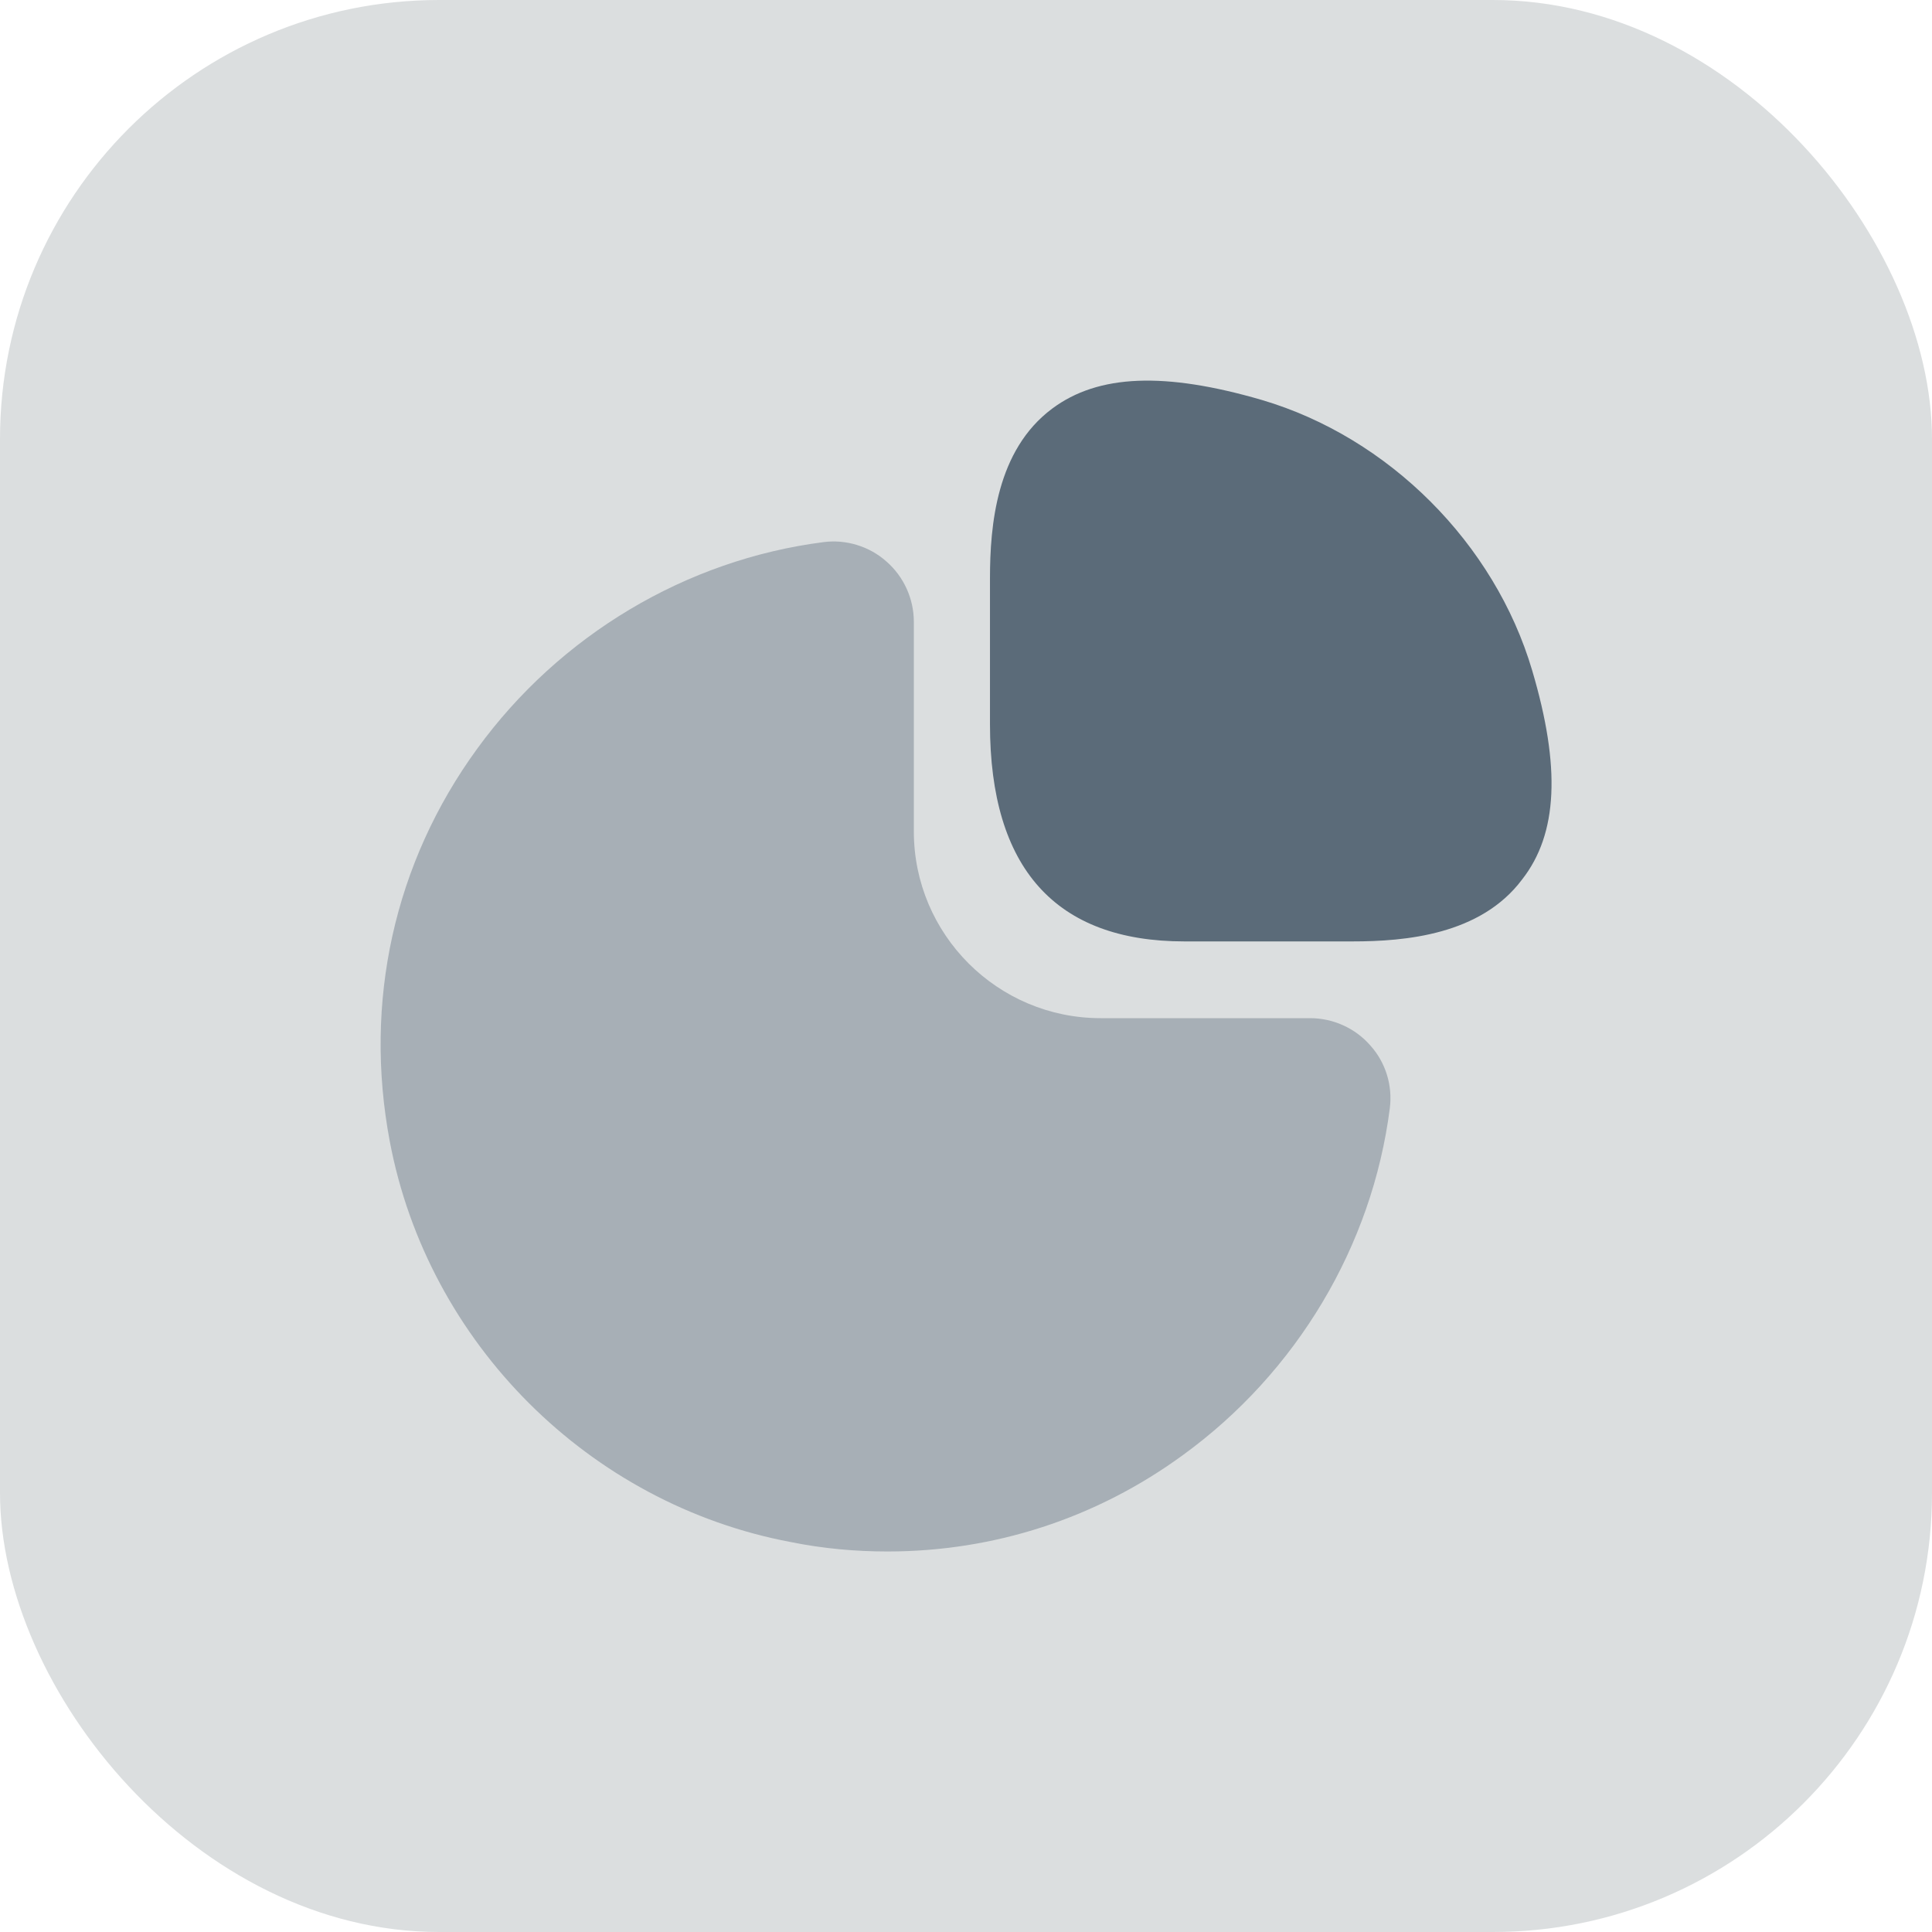 <svg width="22" height="22" viewBox="0 0 22 22" fill="none" xmlns="http://www.w3.org/2000/svg">
<rect width="22" height="22" rx="5" fill="#DBDEDF"/>
<path d="M17.447 7.634C17.02 6.187 15.813 4.98 14.367 4.554C13.267 4.234 12.507 4.26 11.98 4.654C11.347 5.127 11.273 5.98 11.273 6.587V8.247C11.273 9.887 12.02 10.72 13.487 10.72H15.4C16 10.72 16.86 10.647 17.333 10.014C17.74 9.494 17.773 8.734 17.447 7.634Z" fill="#5B6B79"/>
<path opacity="0.4" d="M15.606 11.907C15.433 11.707 15.179 11.594 14.919 11.594H12.533C11.359 11.594 10.406 10.64 10.406 9.467V7.08C10.406 6.82 10.293 6.567 10.093 6.393C9.899 6.22 9.633 6.14 9.379 6.173C7.813 6.373 6.373 7.233 5.433 8.527C4.486 9.827 4.139 11.414 4.439 13C4.873 15.293 6.706 17.127 9.006 17.56C9.373 17.634 9.739 17.667 10.106 17.667C11.313 17.667 12.479 17.294 13.473 16.567C14.766 15.627 15.626 14.187 15.826 12.62C15.859 12.36 15.779 12.1 15.606 11.907Z" fill="#5B6B79"/>
</svg>
